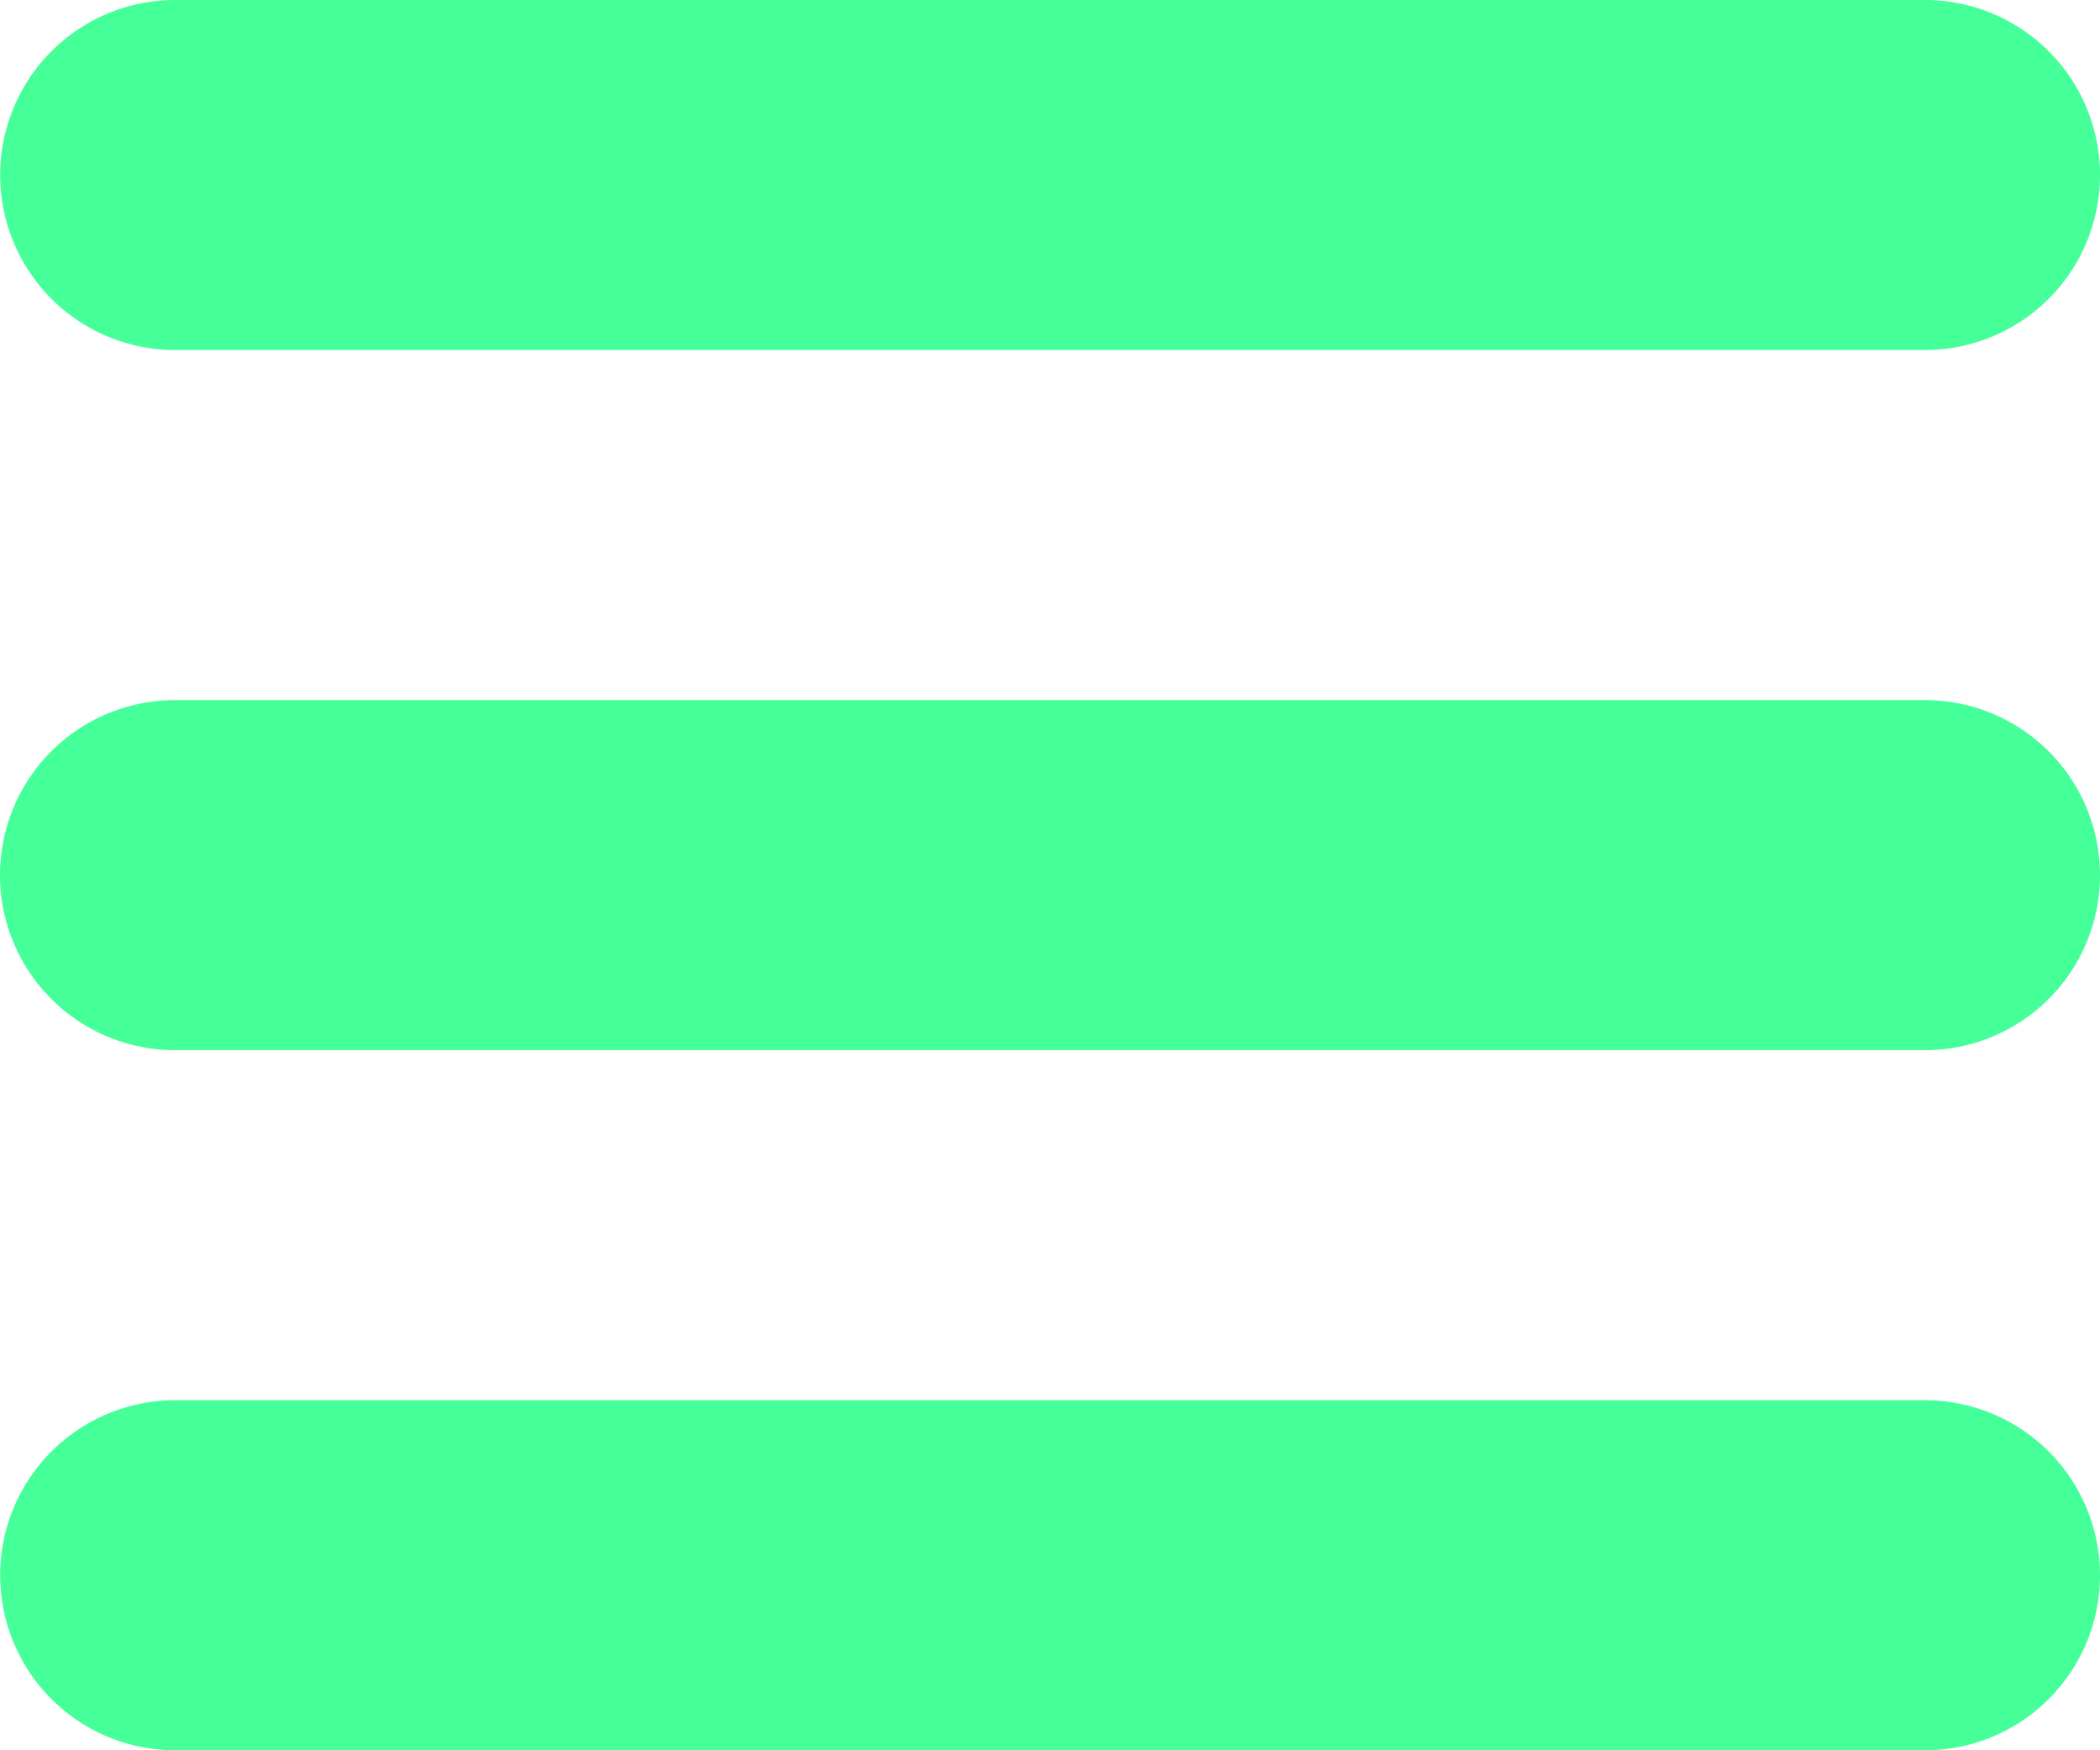 <svg xmlns="http://www.w3.org/2000/svg" viewBox="0 0 216 180"><defs><style>.cls-1{fill:#45ff99;}</style></defs><title>Recurso 46</title><g id="Capa_2" data-name="Capa 2"><g id="icon"><path class="cls-1" d="M216,90a18,18,0,0,1-18,18H18a18,18,0,0,1,0-36H198A18,18,0,0,1,216,90Z"/><path class="cls-1" d="M216,162a18,18,0,0,1-18,18H18a18,18,0,0,1-3.36-35.68A17.72,17.72,0,0,1,18,144H198a17.72,17.72,0,0,1,3.36.32A18,18,0,0,1,216,162Z"/><path class="cls-1" d="M216,18a18,18,0,0,1-14.64,17.68A17.72,17.72,0,0,1,198,36H18a17.72,17.72,0,0,1-3.36-.32A18,18,0,0,1,18,0H198A18,18,0,0,1,216,18Z"/></g></g></svg>